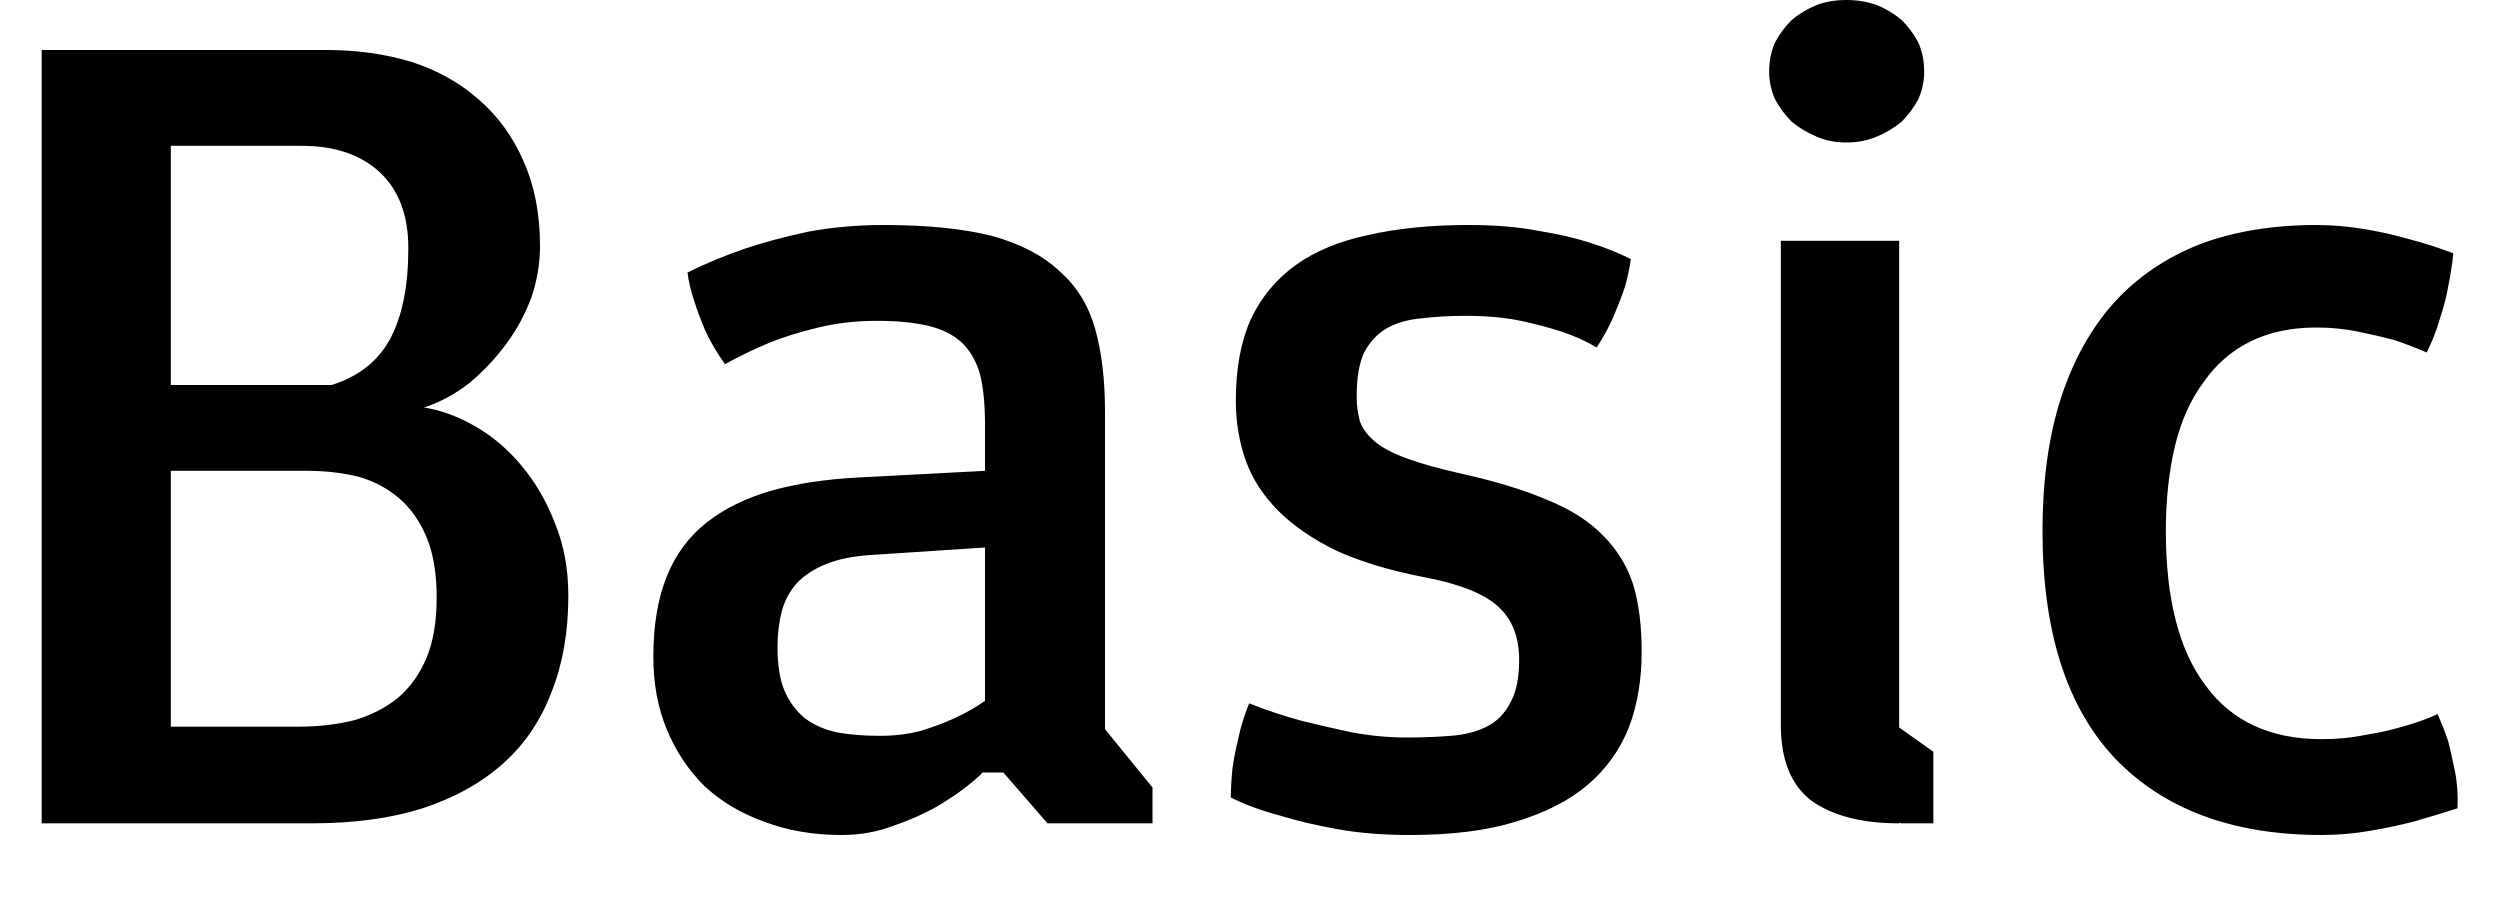<svg width="30" height="11" viewBox="0 0 30 11" fill="none" xmlns="http://www.w3.org/2000/svg">
<path d="M0.5 9.88V0.6H3.92C4.28 0.6 4.617 0.647 4.93 0.74C5.243 0.84 5.513 0.99 5.74 1.19C5.973 1.39 6.153 1.637 6.28 1.93C6.413 2.223 6.48 2.563 6.48 2.95C6.48 3.157 6.447 3.36 6.38 3.56C6.307 3.76 6.207 3.947 6.08 4.12C5.953 4.293 5.807 4.45 5.64 4.59C5.473 4.723 5.29 4.823 5.09 4.89C5.297 4.923 5.503 5 5.71 5.12C5.917 5.24 6.1 5.397 6.26 5.59C6.427 5.79 6.56 6.02 6.66 6.28C6.767 6.54 6.82 6.83 6.82 7.15C6.82 7.583 6.753 7.967 6.62 8.3C6.493 8.64 6.3 8.927 6.04 9.16C5.78 9.393 5.457 9.573 5.07 9.7C4.69 9.82 4.247 9.88 3.74 9.88H0.5ZM2.05 8.72H3.58C3.827 8.72 4.053 8.693 4.26 8.64C4.46 8.58 4.633 8.49 4.78 8.37C4.927 8.243 5.04 8.083 5.12 7.89C5.2 7.697 5.24 7.457 5.24 7.17C5.24 6.883 5.2 6.643 5.12 6.45C5.04 6.257 4.93 6.1 4.79 5.98C4.65 5.86 4.487 5.773 4.3 5.72C4.107 5.673 3.903 5.65 3.69 5.65H2.05V8.72ZM2.05 4.62H3.98C4.3 4.52 4.533 4.337 4.68 4.07C4.827 3.797 4.9 3.433 4.9 2.98C4.9 2.587 4.787 2.283 4.56 2.07C4.333 1.857 4.02 1.75 3.62 1.75H2.05V4.62ZM7.84 7.88C7.84 7.507 7.893 7.187 8 6.92C8.107 6.653 8.267 6.437 8.48 6.27C8.693 6.103 8.95 5.977 9.25 5.89C9.557 5.803 9.907 5.75 10.3 5.73L11.82 5.65V5.1C11.82 4.853 11.8 4.65 11.76 4.49C11.713 4.33 11.64 4.203 11.54 4.11C11.44 4.017 11.307 3.95 11.14 3.91C10.973 3.87 10.767 3.85 10.52 3.85C10.273 3.85 10.04 3.877 9.82 3.93C9.6 3.983 9.407 4.043 9.24 4.11C9.047 4.19 8.867 4.277 8.7 4.37C8.6 4.23 8.52 4.093 8.46 3.96C8.407 3.833 8.363 3.717 8.33 3.61C8.29 3.49 8.263 3.377 8.25 3.27C8.463 3.163 8.697 3.067 8.95 2.98C9.17 2.907 9.42 2.84 9.7 2.78C9.987 2.727 10.287 2.7 10.6 2.7C11.12 2.7 11.553 2.743 11.9 2.83C12.24 2.923 12.51 3.063 12.71 3.25C12.917 3.43 13.06 3.66 13.14 3.94C13.22 4.22 13.26 4.553 13.26 4.94V8.75L13.83 9.45V9.88H12.57L12.04 9.27H11.79C11.77 9.297 11.71 9.35 11.61 9.43C11.51 9.51 11.387 9.593 11.24 9.68C11.087 9.767 10.913 9.843 10.72 9.91C10.527 9.983 10.32 10.02 10.1 10.02C9.76 10.02 9.45 9.967 9.17 9.86C8.89 9.76 8.65 9.617 8.45 9.43C8.257 9.237 8.107 9.01 8 8.75C7.893 8.49 7.84 8.2 7.84 7.88ZM9.33 7.76C9.33 7.973 9.357 8.147 9.41 8.28C9.47 8.42 9.553 8.533 9.66 8.62C9.767 8.7 9.897 8.757 10.05 8.79C10.203 8.817 10.373 8.83 10.56 8.83C10.733 8.83 10.897 8.81 11.05 8.77C11.203 8.723 11.337 8.673 11.45 8.62C11.583 8.56 11.707 8.49 11.82 8.41V6.57L10.45 6.66C10.237 6.673 10.057 6.71 9.91 6.77C9.763 6.83 9.647 6.907 9.56 7C9.473 7.1 9.413 7.213 9.38 7.34C9.347 7.473 9.33 7.613 9.33 7.76ZM14.77 9.57C14.77 9.463 14.777 9.347 14.79 9.22C14.803 9.12 14.827 9 14.86 8.86C14.887 8.727 14.93 8.587 14.99 8.44C15.19 8.52 15.4 8.59 15.62 8.65C15.807 8.697 16.01 8.743 16.23 8.79C16.45 8.83 16.667 8.85 16.88 8.85C17.073 8.85 17.25 8.843 17.41 8.83C17.577 8.817 17.72 8.78 17.84 8.72C17.96 8.66 18.053 8.567 18.12 8.44C18.193 8.313 18.23 8.14 18.23 7.92C18.23 7.647 18.147 7.433 17.98 7.28C17.813 7.127 17.523 7.01 17.11 6.93C16.69 6.85 16.333 6.743 16.04 6.61C15.753 6.47 15.52 6.31 15.34 6.13C15.16 5.95 15.03 5.75 14.95 5.53C14.87 5.303 14.83 5.063 14.83 4.81C14.83 4.423 14.89 4.097 15.01 3.83C15.137 3.563 15.317 3.347 15.55 3.18C15.783 3.013 16.073 2.893 16.42 2.82C16.773 2.74 17.173 2.7 17.62 2.7C17.94 2.7 18.22 2.723 18.46 2.77C18.707 2.81 18.91 2.857 19.07 2.91C19.263 2.97 19.43 3.037 19.57 3.11C19.557 3.21 19.533 3.32 19.5 3.44C19.467 3.54 19.423 3.653 19.37 3.78C19.317 3.907 19.247 4.037 19.16 4.17C19.04 4.097 18.9 4.033 18.74 3.98C18.6 3.933 18.437 3.89 18.25 3.85C18.057 3.81 17.837 3.79 17.59 3.79C17.397 3.79 17.22 3.8 17.06 3.82C16.9 3.833 16.76 3.873 16.64 3.94C16.527 4.007 16.437 4.103 16.37 4.23C16.31 4.357 16.28 4.533 16.28 4.76C16.28 4.867 16.293 4.967 16.32 5.06C16.353 5.147 16.413 5.227 16.5 5.3C16.587 5.373 16.713 5.44 16.88 5.5C17.04 5.56 17.253 5.62 17.52 5.68C17.94 5.773 18.29 5.88 18.57 6C18.85 6.113 19.073 6.257 19.24 6.43C19.407 6.597 19.527 6.793 19.6 7.02C19.667 7.247 19.7 7.513 19.7 7.82C19.7 8.153 19.65 8.453 19.55 8.72C19.443 8.993 19.277 9.227 19.05 9.42C18.83 9.607 18.543 9.753 18.19 9.86C17.843 9.967 17.42 10.02 16.92 10.02C16.6 10.02 16.31 9.997 16.05 9.95C15.79 9.903 15.563 9.85 15.37 9.79C15.143 9.73 14.943 9.657 14.77 9.57ZM22.16 1.71C22.027 1.71 21.907 1.687 21.8 1.64C21.687 1.593 21.587 1.533 21.5 1.46C21.42 1.38 21.353 1.29 21.3 1.19C21.253 1.083 21.23 0.973 21.23 0.86C21.23 0.733 21.253 0.617 21.3 0.51C21.353 0.41 21.42 0.32 21.5 0.24C21.587 0.167 21.687 0.107 21.8 0.06C21.907 0.02 22.027 0 22.16 0C22.287 0 22.407 0.02 22.52 0.06C22.633 0.107 22.733 0.167 22.82 0.24C22.9 0.32 22.967 0.41 23.02 0.51C23.067 0.617 23.09 0.733 23.09 0.86C23.09 0.973 23.067 1.083 23.02 1.19C22.967 1.29 22.9 1.38 22.82 1.46C22.733 1.533 22.633 1.593 22.52 1.64C22.407 1.687 22.287 1.71 22.16 1.71ZM21.37 8.7V2.89H22.79V8.73L23.2 9.02V9.88H22.81L22.79 9.87V9.88C22.343 9.88 21.993 9.79 21.74 9.61C21.493 9.423 21.37 9.12 21.37 8.7ZM24.51 6.37C24.51 5.77 24.583 5.24 24.73 4.78C24.877 4.327 25.09 3.943 25.37 3.63C25.65 3.323 25.993 3.09 26.4 2.93C26.807 2.777 27.273 2.7 27.8 2.7C27.987 2.7 28.18 2.717 28.38 2.75C28.573 2.783 28.75 2.823 28.91 2.87C29.09 2.917 29.267 2.973 29.44 3.04C29.427 3.167 29.407 3.297 29.38 3.43C29.36 3.55 29.327 3.68 29.28 3.82C29.24 3.96 29.187 4.097 29.12 4.23C29 4.177 28.87 4.127 28.73 4.08C28.603 4.047 28.46 4.013 28.3 3.98C28.14 3.947 27.973 3.93 27.8 3.93C27.493 3.93 27.227 3.987 27 4.1C26.773 4.213 26.587 4.377 26.44 4.59C26.287 4.797 26.173 5.05 26.1 5.35C26.027 5.657 25.99 5.997 25.99 6.37C25.99 7.19 26.15 7.81 26.47 8.23C26.783 8.657 27.247 8.87 27.86 8.87C28.047 8.87 28.22 8.853 28.38 8.82C28.547 8.793 28.697 8.76 28.83 8.72C28.977 8.68 29.117 8.63 29.25 8.57C29.297 8.67 29.34 8.78 29.38 8.9C29.407 9.007 29.433 9.127 29.46 9.26C29.487 9.393 29.497 9.54 29.49 9.7C29.323 9.753 29.147 9.807 28.96 9.86C28.807 9.9 28.633 9.937 28.44 9.97C28.247 10.003 28.053 10.02 27.86 10.02C26.793 10.02 25.967 9.713 25.38 9.1C24.8 8.487 24.51 7.577 24.51 6.37Z" fill="black"/>
</svg>
